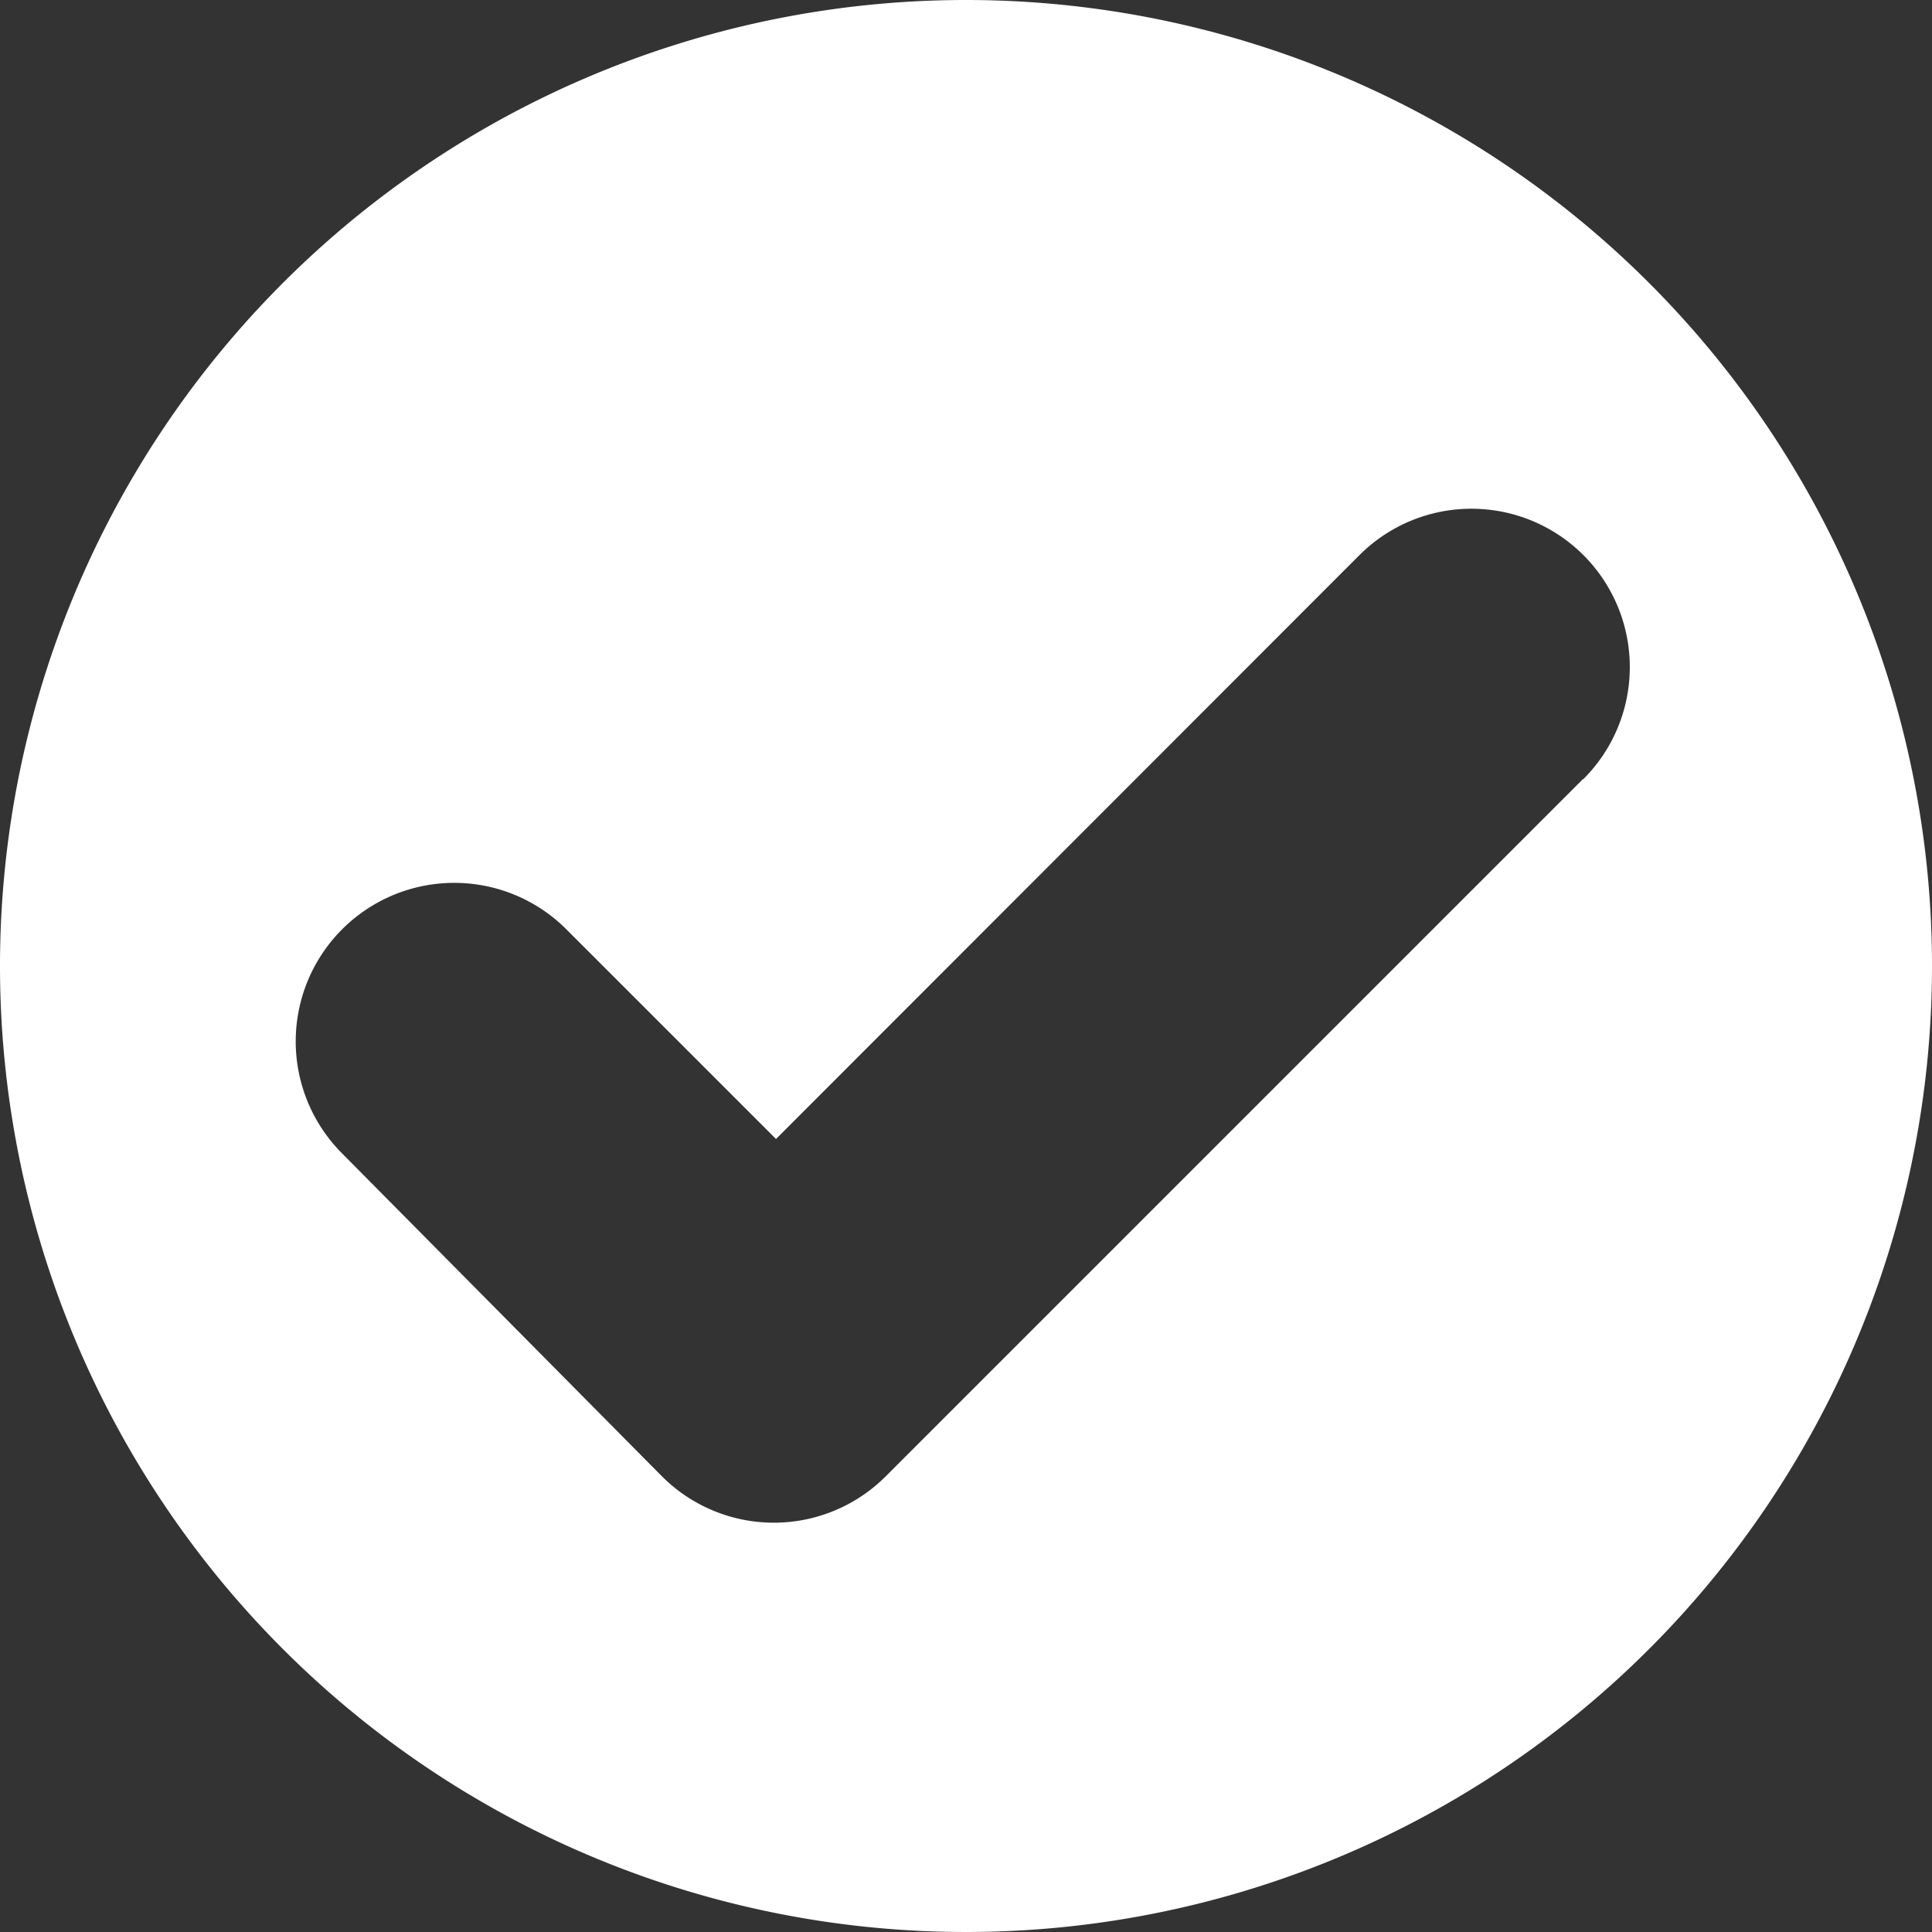<svg xmlns="http://www.w3.org/2000/svg" viewBox="0 0 44.34 44.34">
  <rect x="0" y="0" width="44.34" height="44.34" fill="#333333" stroke="none"/>
  <defs>
    <style>
      .cls-1 {
        fill: #fff;
      }
    </style>
  </defs>
  <title>icon_unconf</title>
  <g id="圖層_2" data-name="圖層 2">
    <g id="圖層_1-2" data-name="圖層 1">
      <path class="cls-1" d="M22.17,0A22.17,22.17,0,1,0,44.34,22.17,22.17,22.17,0,0,0,22.17,0ZM36.33,17.88l-16,16a3.63,3.63,0,0,1-5.14,0L7.85,26.47A3.63,3.63,0,0,1,13,21.33l4.81,4.81,13.39-13.4a3.63,3.63,0,0,1,5.14,5.14Z"/>
    </g>
  </g>
</svg>
